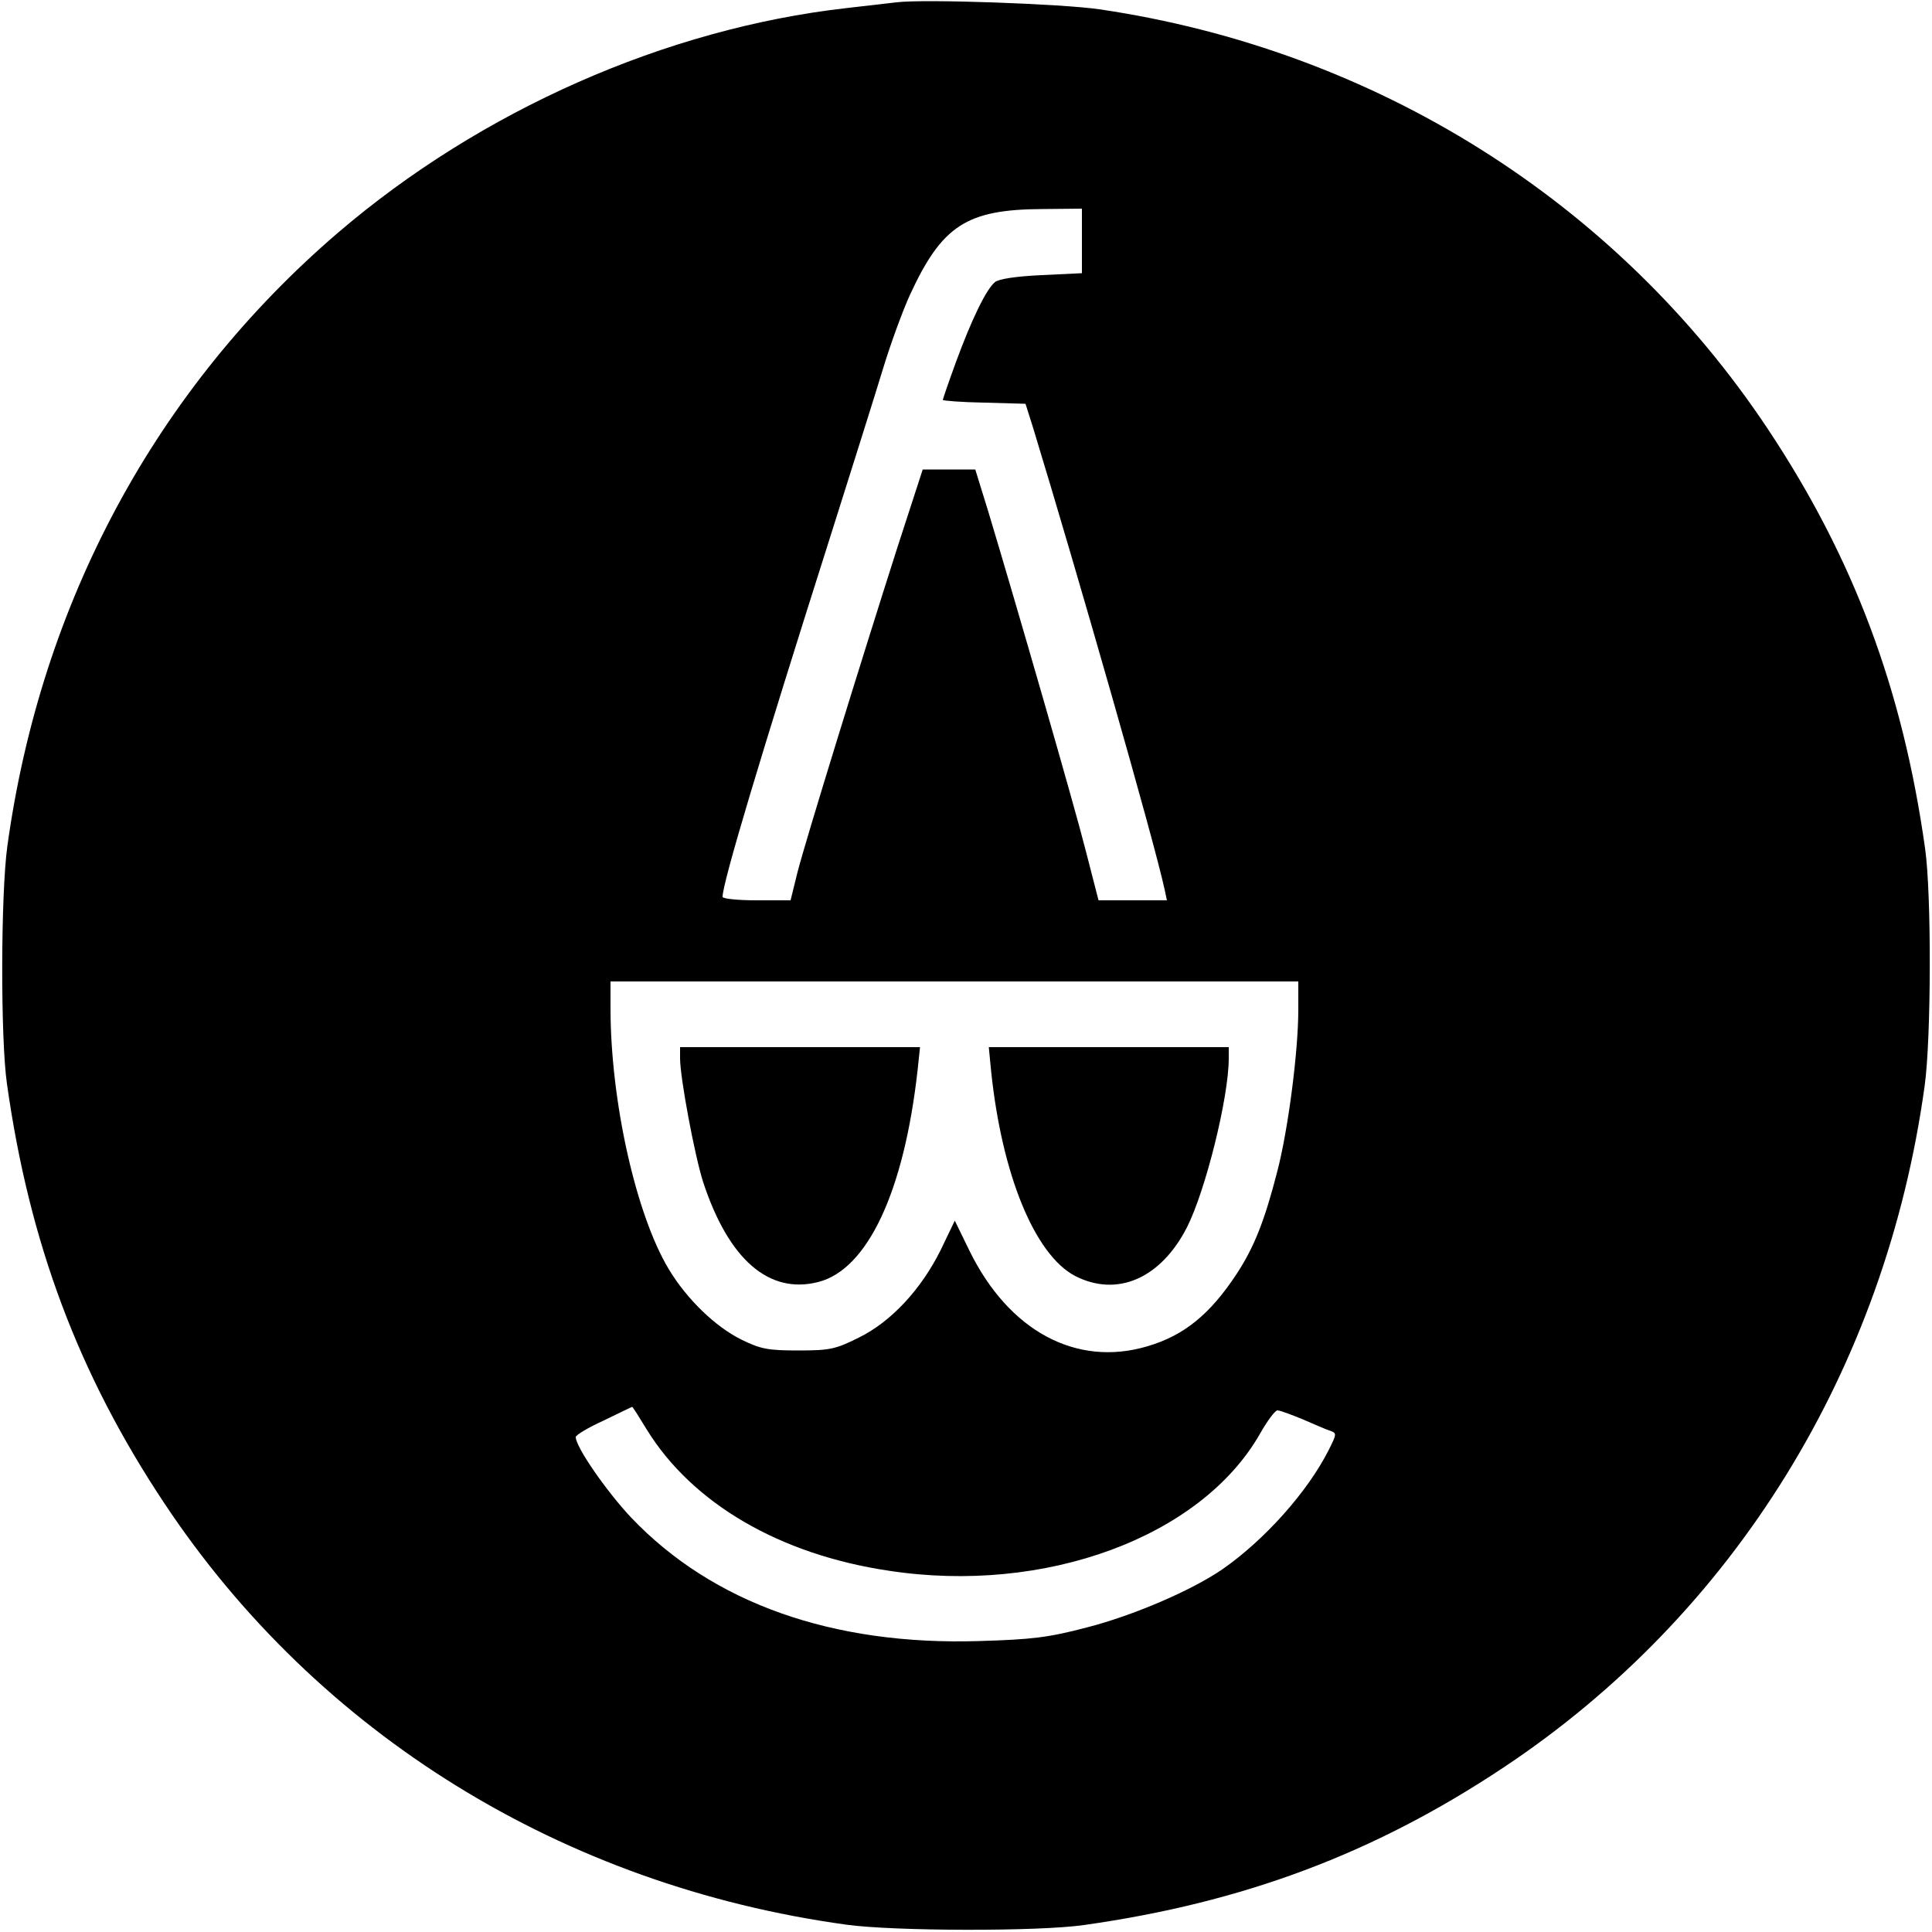 <?xml version="1.0" standalone="no"?>
<!DOCTYPE svg PUBLIC "-//W3C//DTD SVG 20010904//EN"
 "http://www.w3.org/TR/2001/REC-SVG-20010904/DTD/svg10.dtd">
<svg version="1.0" xmlns="http://www.w3.org/2000/svg"
 width="500pt" height="500pt" viewBox="0 0 500 500"
 preserveAspectRatio="xMidYMid meet">
<g transform="translate(0,500) scale(0.1,-0.1)"
fill="#000000" stroke="none">
<path d="M2320 4994 c-19 -2 -78 -9 -130 -15 -467 -53 -946 -265 -1315 -581
-471 -404 -769 -957 -856 -1588 -17 -122 -18 -497 -1 -615 58 -412 185 -751
407 -1085 397 -598 1032 -990 1765 -1091 122 -17 497 -18 615 -1 412 58 751
185 1085 407 598 397 990 1032 1091 1765 17 122 18 497 1 615 -58 412 -185
751 -407 1085 -391 588 -1016 981 -1730 1086 -96 14 -453 27 -525 18z m480
-618 l0 -83 -104 -5 c-67 -3 -111 -10 -121 -18 -23 -19 -61 -98 -101 -207 -19
-52 -34 -96 -34 -98 0 -2 48 -6 107 -7 l107 -3 19 -60 c115 -377 315 -1075
341 -1197 l6 -28 -88 0 -89 0 -33 128 c-30 119 -178 631 -252 877 l-34 110
-68 0 -68 0 -65 -200 c-95 -297 -238 -760 -259 -842 l-18 -73 -88 0 c-48 0
-88 4 -88 9 0 36 96 357 280 936 54 171 115 364 135 430 20 66 52 153 70 192
83 180 147 221 343 222 l102 1 0 -84z m560 -1989 c0 -107 -26 -309 -54 -417
-33 -129 -60 -197 -105 -266 -69 -105 -136 -160 -231 -188 -184 -55 -359 39
-461 247 l-38 78 -36 -75 c-51 -103 -129 -187 -213 -228 -60 -30 -75 -33 -157
-33 -78 0 -97 4 -146 28 -67 33 -141 104 -188 182 -85 141 -151 435 -151 676
l0 69 890 0 890 0 0 -73z m-1686 -1087 c118 -191 344 -323 626 -365 405 -62
807 87 960 353 19 34 40 62 46 62 6 0 36 -11 65 -23 30 -13 62 -27 72 -30 17
-6 16 -9 -4 -49 -55 -109 -166 -233 -275 -309 -80 -55 -231 -120 -352 -151
-99 -26 -142 -31 -277 -35 -380 -12 -691 98 -902 320 -63 67 -143 182 -143
208 0 5 33 25 73 43 39 19 72 35 73 35 1 1 18 -26 38 -59z"/>
<path d="M1760 2261 c0 -50 38 -253 60 -321 66 -200 170 -290 297 -258 128 32
223 234 258 551 l6 57 -310 0 -311 0 0 -29z"/>
<path d="M2565 2228 c28 -269 113 -475 217 -530 109 -56 222 -7 290 126 48 95
108 336 108 437 l0 29 -310 0 -311 0 6 -62z"/>
</g>
</svg>
